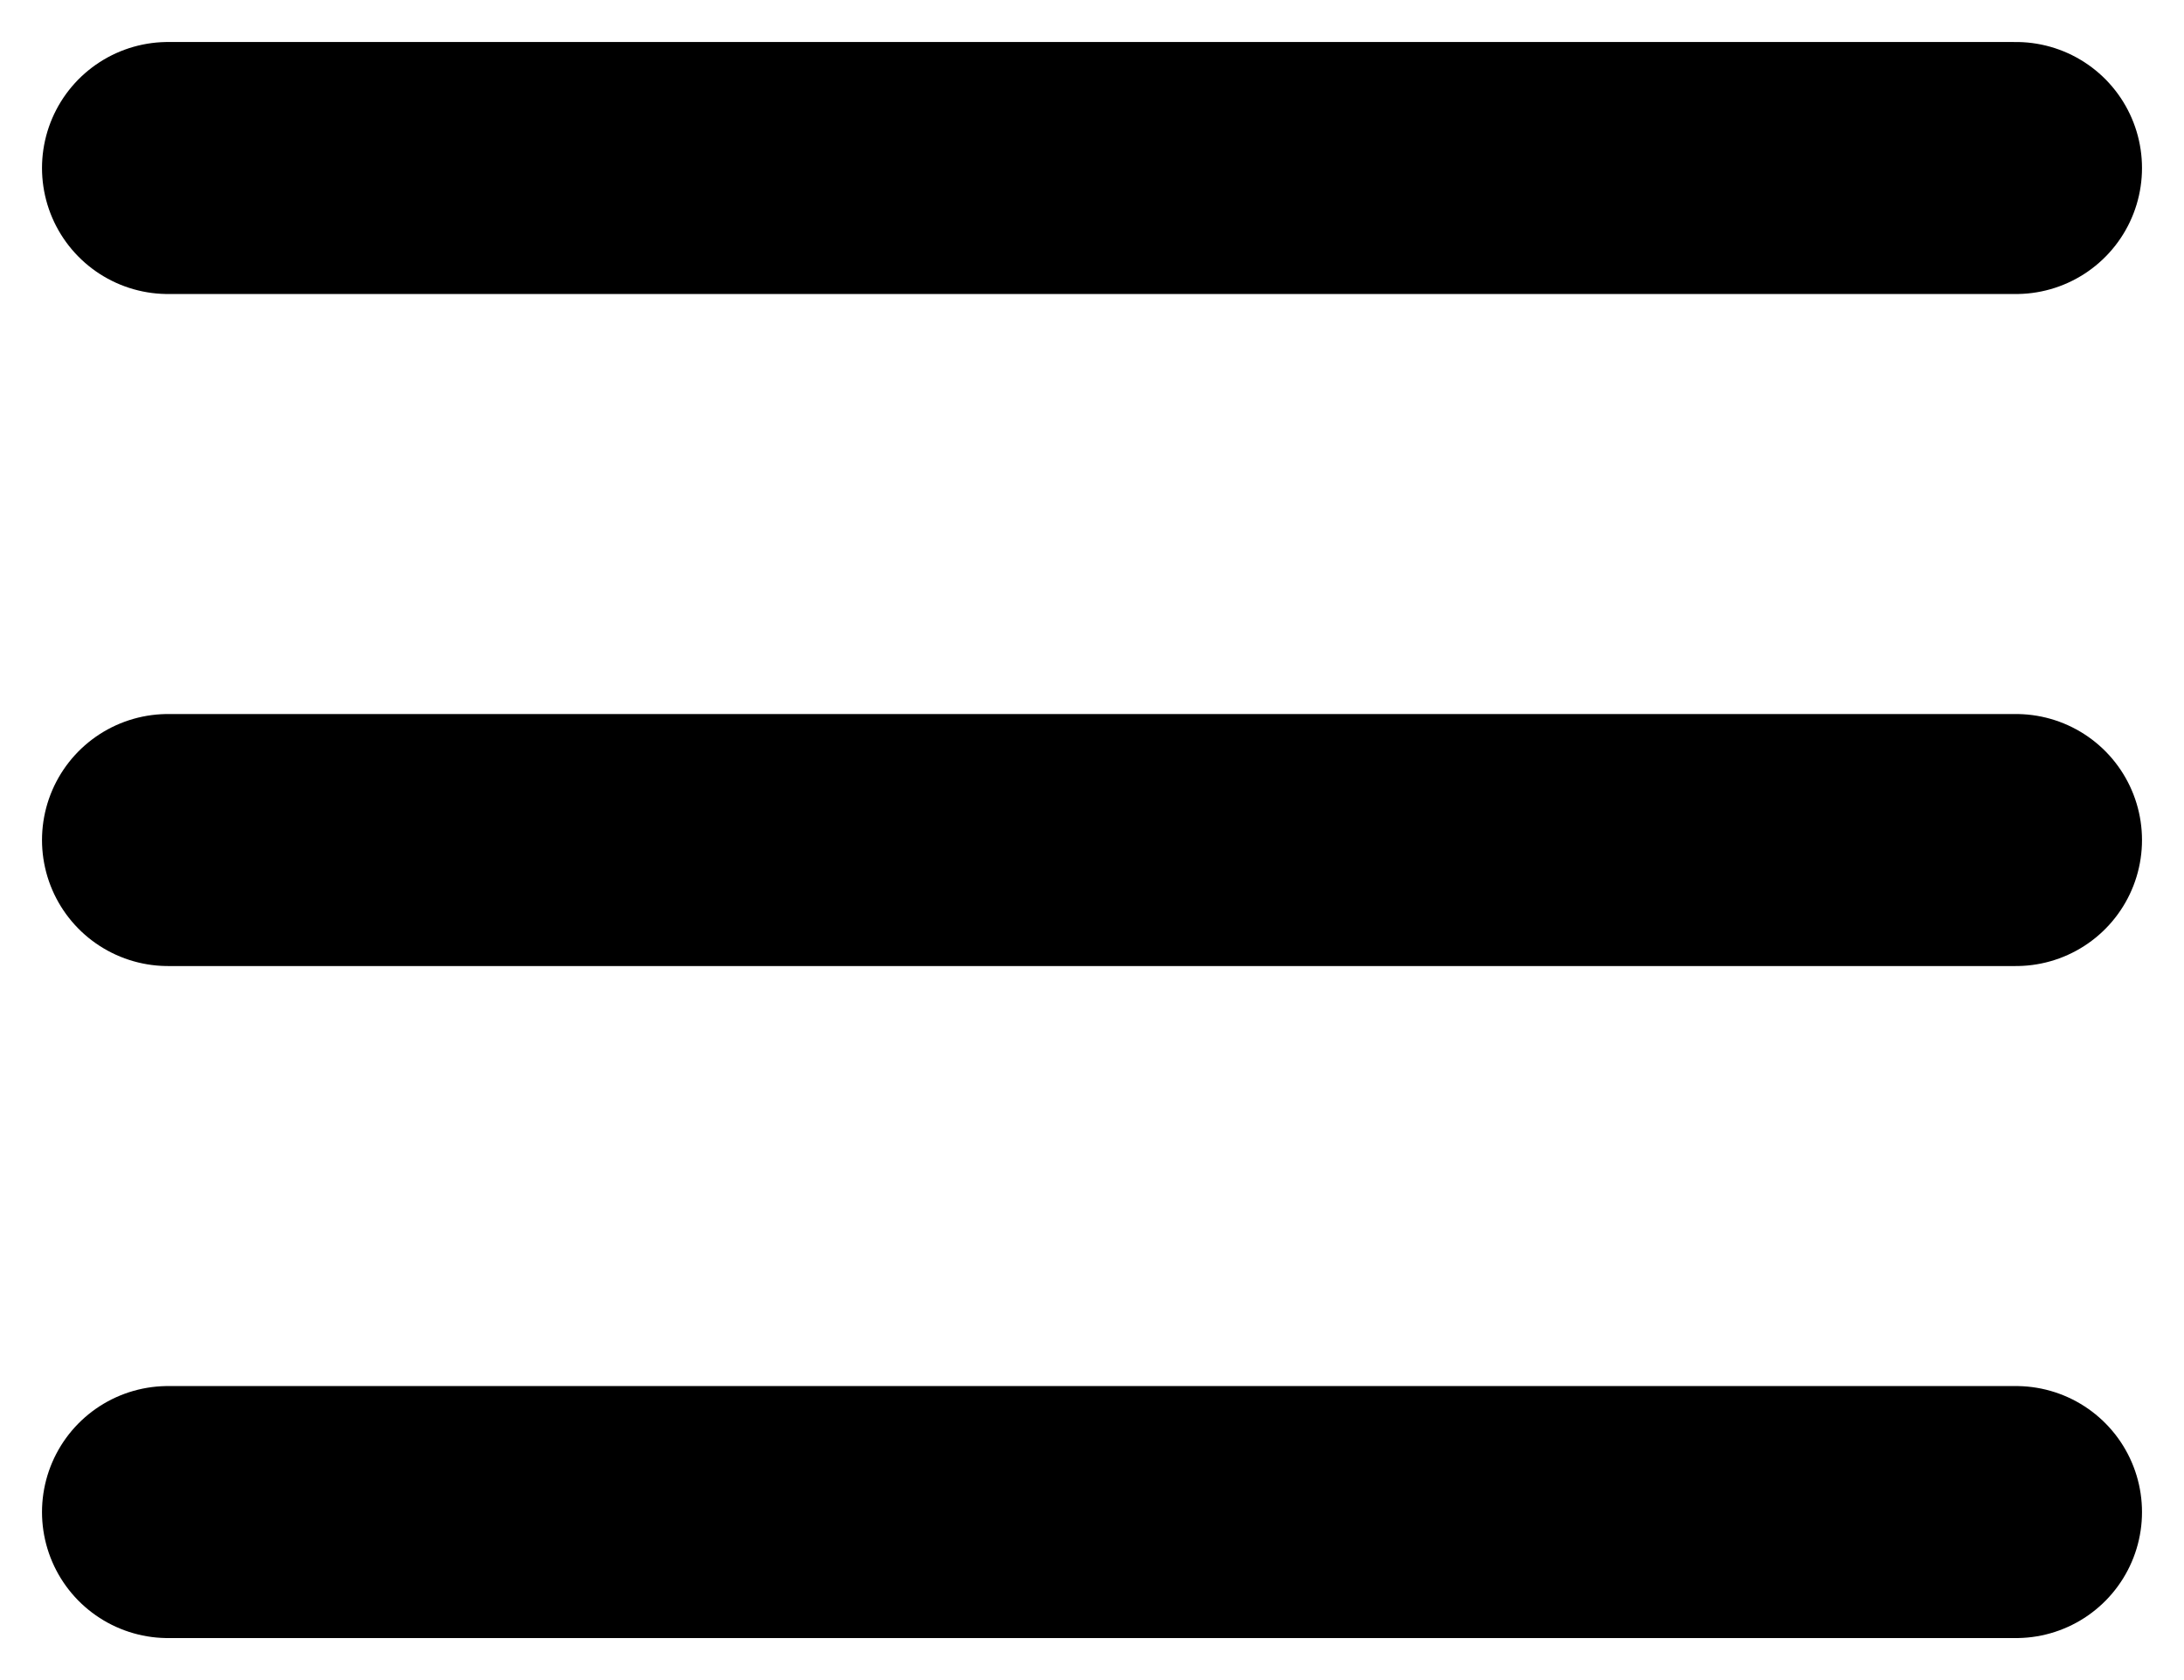 <?xml version="1.0" encoding="UTF-8"?>
<svg width="26px" height="20px" viewBox="0 0 26 20" version="1.1" xmlns="http://www.w3.org/2000/svg" xmlns:xlink="http://www.w3.org/1999/xlink">
    <!-- Generator: Sketch 52.6 (67491) - http://www.bohemiancoding.com/sketch -->
    <title>Shape</title>
    <desc>Created with Sketch.</desc>
    <g id="Page-1" stroke="none" stroke-width="1" fill="none" fill-rule="evenodd" stroke-linecap="round">
        <g id="lines" transform="translate(2, 1)" fill-rule="nonzero" stroke="#000000" stroke-width="3">
            <path d="M0,1 L22,1 M0,9 L22,9 M0,17 L22,17" id="Shape"></path>
        </g>
    </g>
</svg>